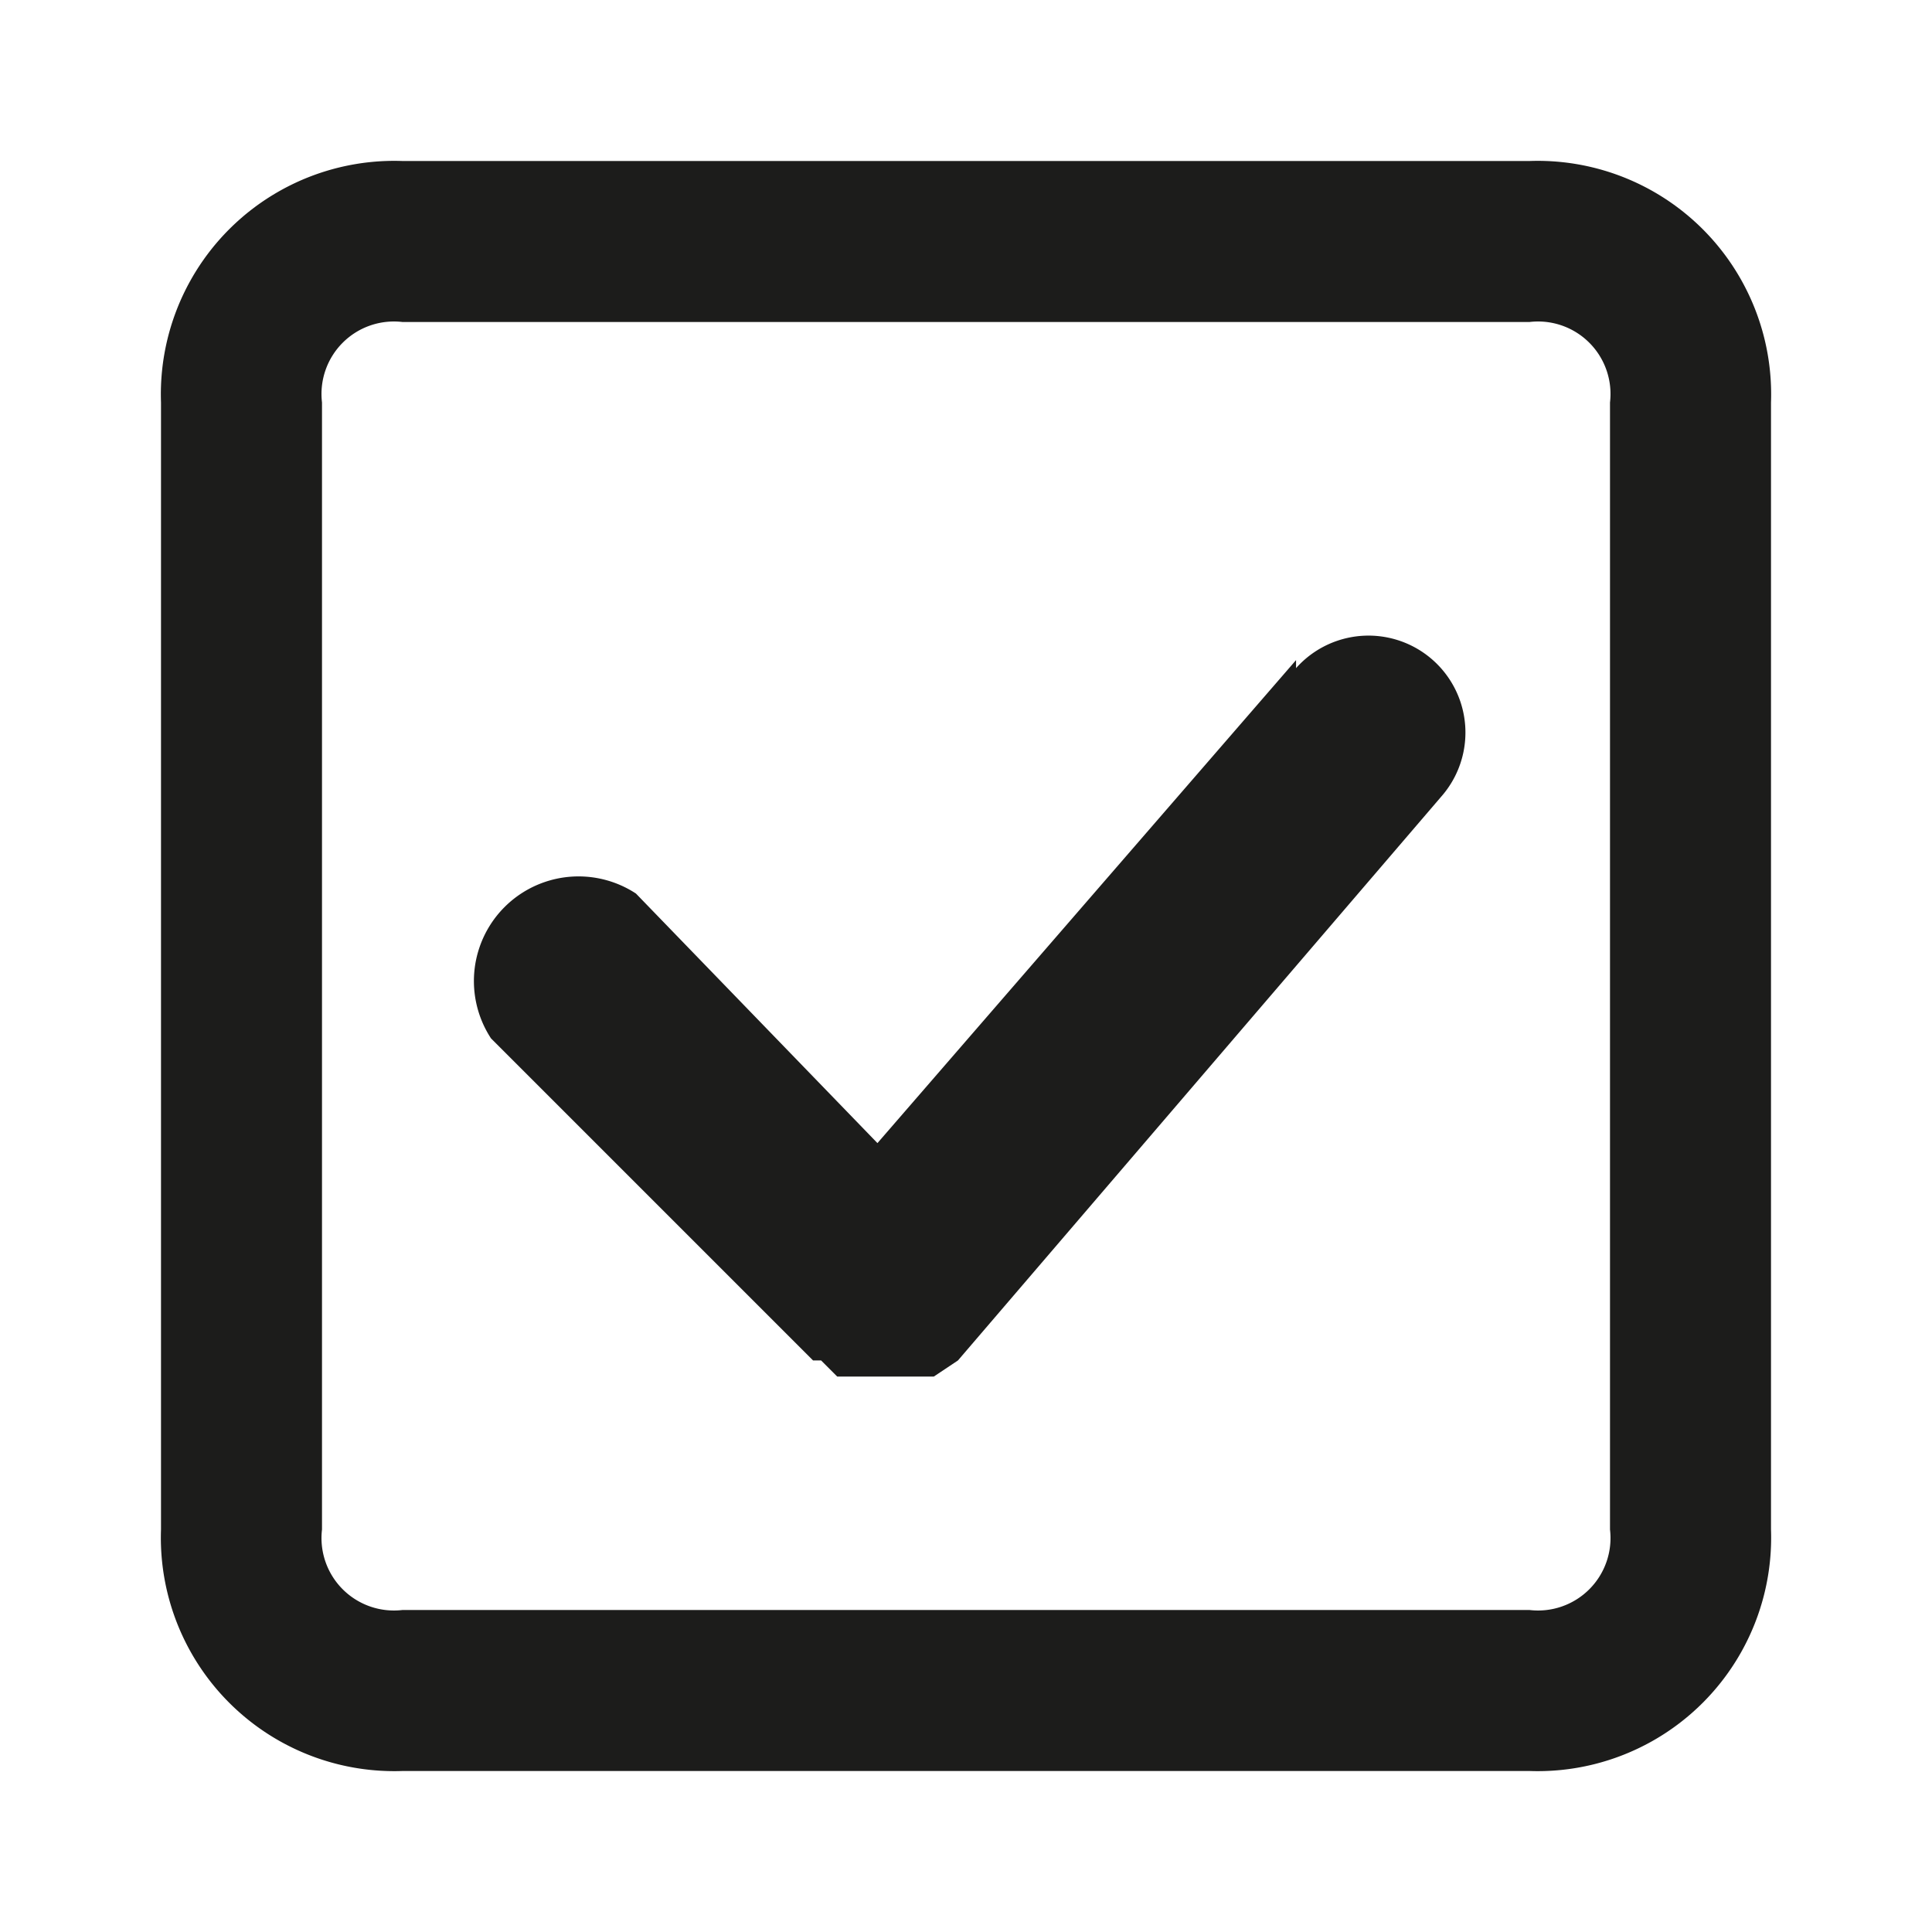<svg xmlns="http://www.w3.org/2000/svg" viewBox="0 0 24 24"><path d="M19 2H5a2.9 2.9 0 0 0-3 3v14a2.9 2.9 0 0 0 3 3h14a2.9 2.9 0 0 0 3-3V5a2.9 2.9 0 0 0-3-3zm1 17a.9.9 0 0 1-1 1H5a.9.9 0 0 1-1-1V5a.9.9 0 0 1 1-1h14a.9.9 0 0 1 1 1zM16.1 8.2l-5.2 6-3-3.1a1.3 1.3 0 0 0-1.8 1.8l4 4h.1l.2.2h1.2l.3-.2 6-7a1.2 1.2 0 0 0-1.8-1.6z" fill="#1c1c1b"/></svg>